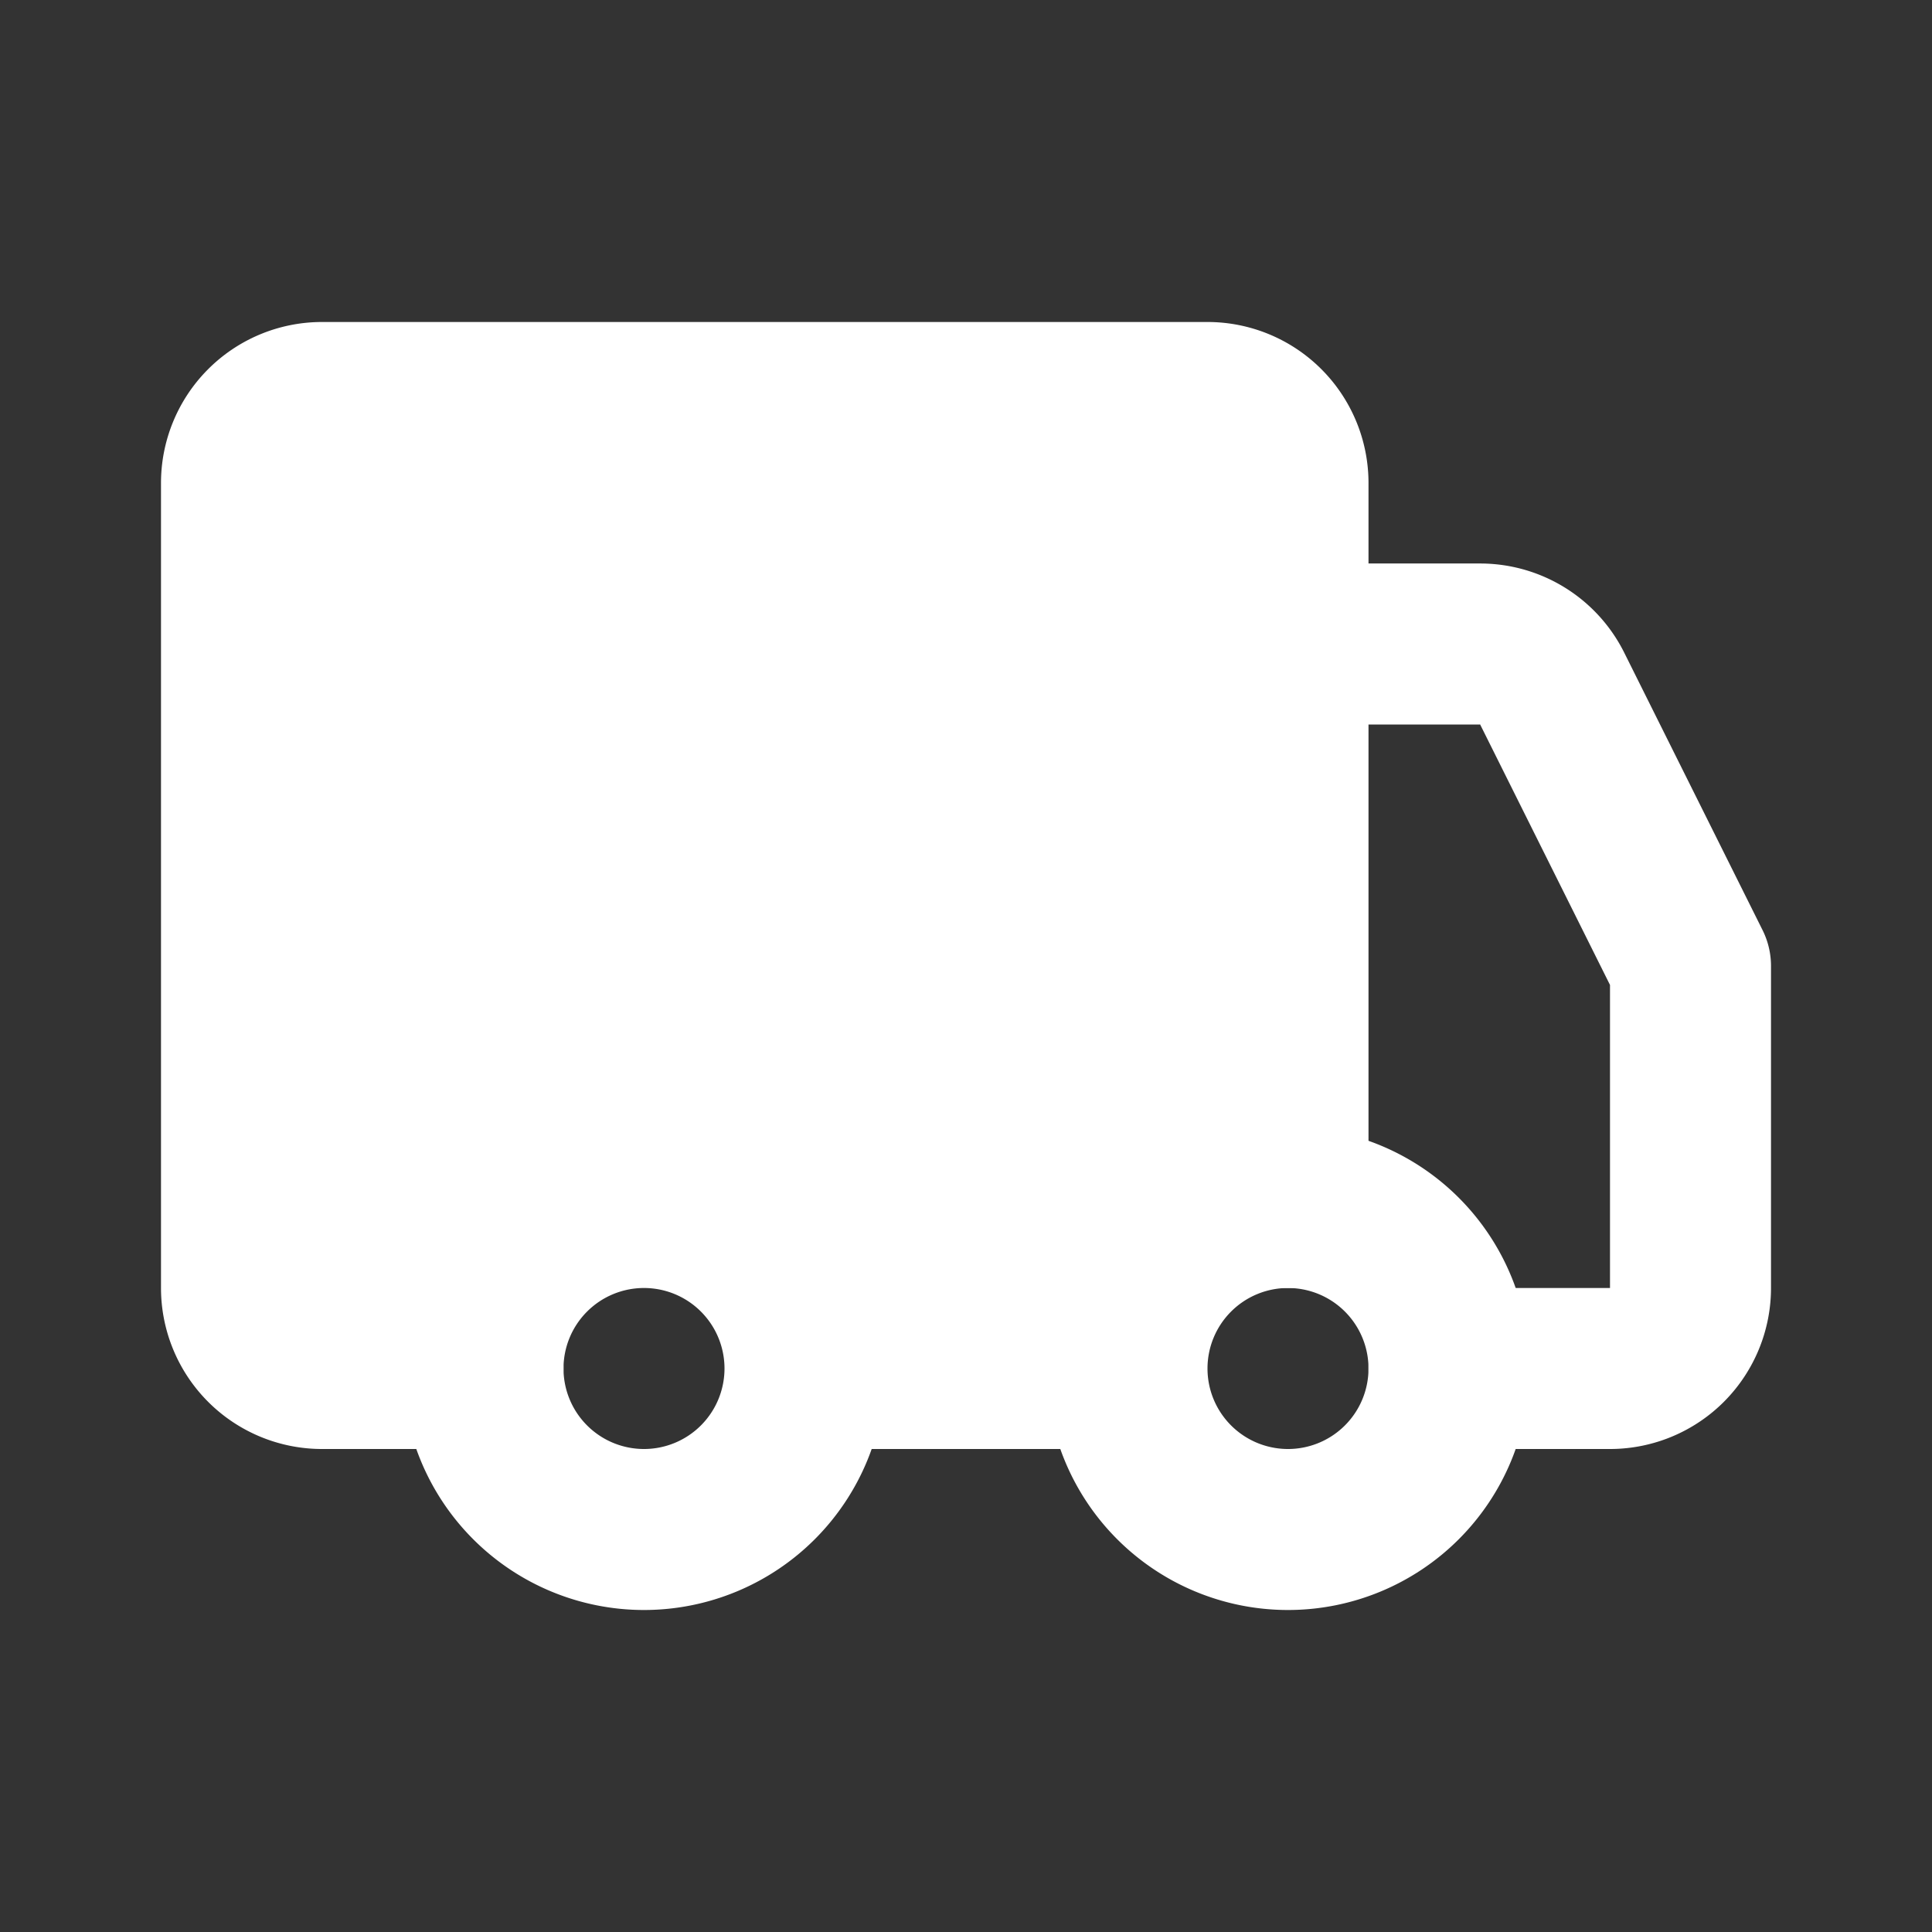 <!DOCTYPE svg PUBLIC "-//W3C//DTD SVG 1.1//EN" "http://www.w3.org/Graphics/SVG/1.1/DTD/svg11.dtd">
<!-- Uploaded to: SVG Repo, www.svgrepo.com, Transformed by: SVG Repo Mixer Tools -->
<svg fill="#ffffff" width="800px" height="800px" viewBox="0 0 24 24" id="shipping" data-name="Flat Line" xmlns="http://www.w3.org/2000/svg" class="icon flat-line">
<rect x="0" y="0" width="24" height="24" fill="#333333" stroke="none"/>
<g id="SVGRepo_bgCarrier" stroke-width="0"/>
<g id="SVGRepo_tracerCarrier" stroke-linecap="round" stroke-linejoin="round"/>
<g id="SVGRepo_iconCarrier">
<path id="secondary" d="M16,6v9a2,2,0,0,0-2,2H10a2,2,0,0,0-4,0H4a1,1,0,0,1-1-1V6A1,1,0,0,1,4,5H15A1,1,0,0,1,16,6Z" style="fill: #ffffff; stroke-width: 2;"/>
<path id="primary" d="M16,15V6a1,1,0,0,0-1-1H4A1,1,0,0,0,3,6V16a1,1,0,0,0,1,1H6" style="fill: none; stroke: #ffffff; stroke-linecap: round; stroke-linejoin: round; stroke-width: 2;"/>
<path id="primary-2" data-name="primary" d="M18,17h2a1,1,0,0,0,1-1V12L19.28,8.55a1,1,0,0,0-.9-.55H16" style="fill: none; stroke: #ffffff; stroke-linecap: round; stroke-linejoin: round; stroke-width: 2;"/>
<path id="primary-3" data-name="primary" d="M14,17H10M8,15a2,2,0,1,0,2,2A2,2,0,0,0,8,15Zm10,2a2,2,0,1,1-2-2A2,2,0,0,1,18,17Z" style="fill: none; stroke: #ffffff; stroke-linecap: round; stroke-linejoin: round; stroke-width: 2;"/>
</g>
</svg>
